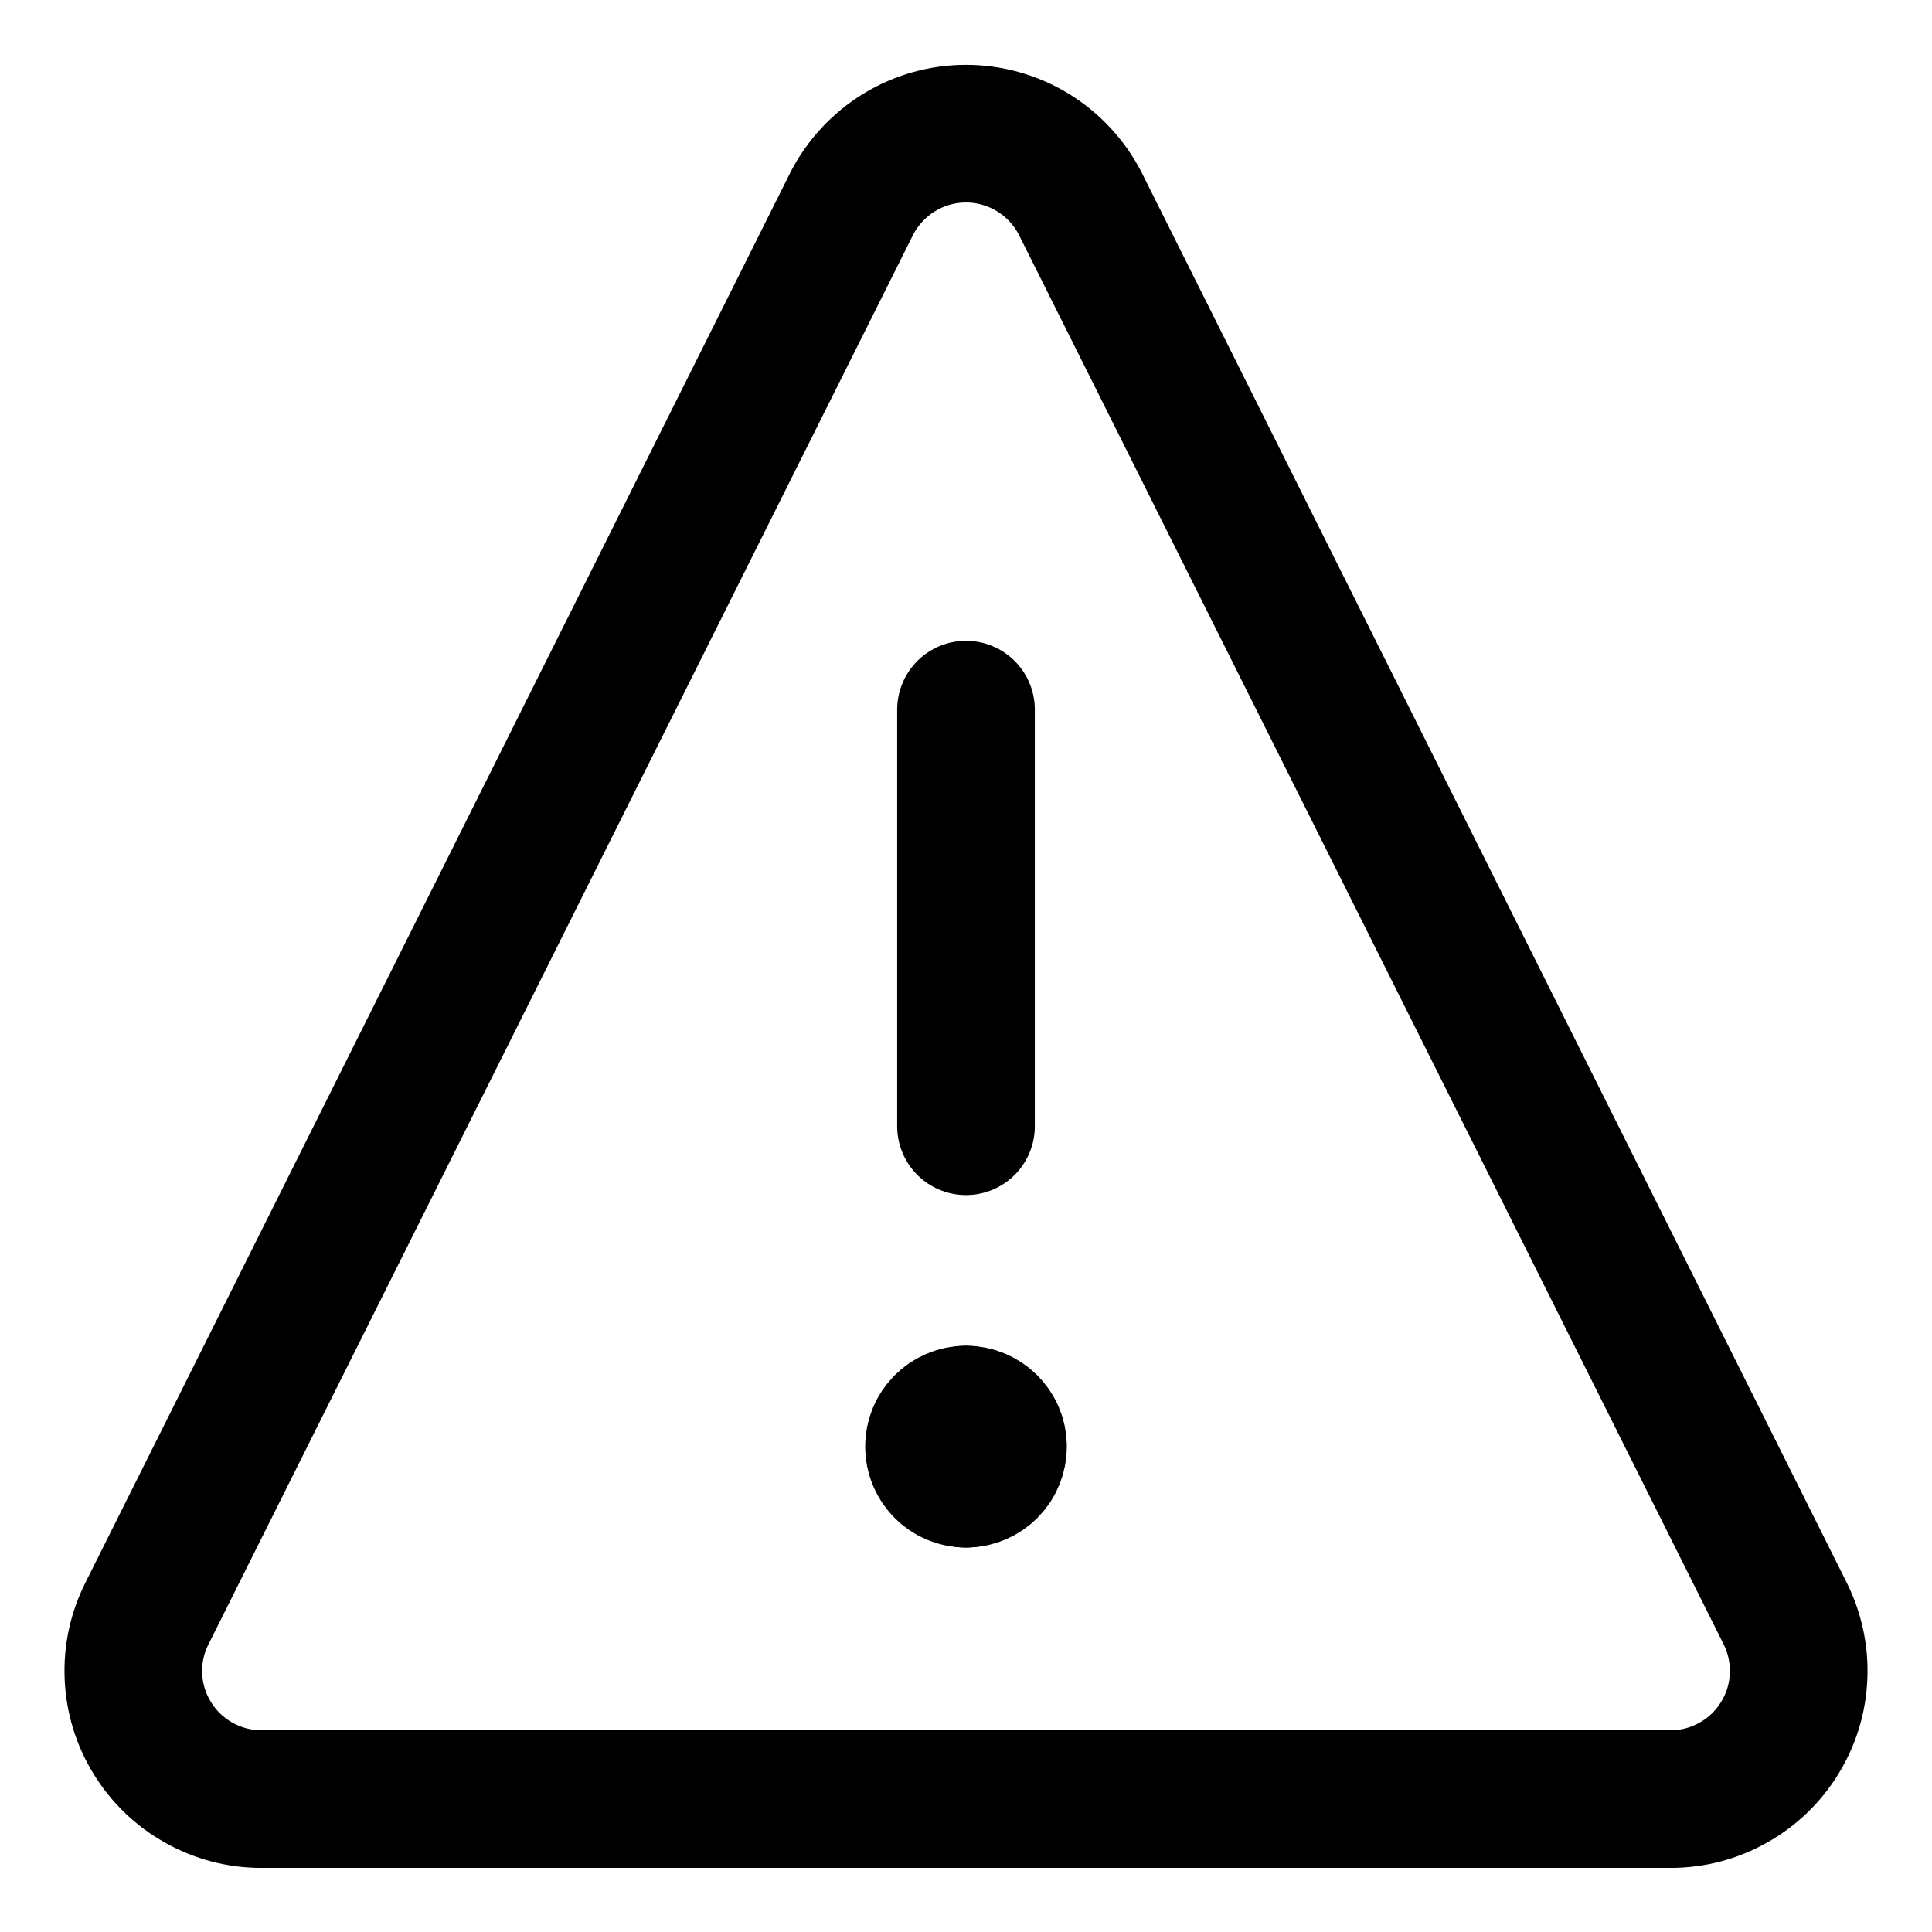 <svg width="16" height="16" viewBox="0 0 16 16" fill="none" xmlns="http://www.w3.org/2000/svg">
<g clip-path="url(#clip0_940_50833)">
<path d="M8.945 1.684C8.856 1.511 8.72 1.365 8.554 1.263C8.387 1.161 8.195 1.107 8 1.107C7.805 1.107 7.613 1.161 7.446 1.263C7.28 1.365 7.144 1.511 7.055 1.684L1.218 13.36C1.136 13.522 1.097 13.701 1.105 13.882C1.112 14.063 1.166 14.239 1.261 14.393C1.355 14.547 1.488 14.675 1.646 14.763C1.803 14.852 1.981 14.899 2.162 14.899H13.838C14.019 14.899 14.197 14.852 14.354 14.763C14.512 14.675 14.645 14.547 14.739 14.393C14.834 14.239 14.888 14.063 14.895 13.882C14.903 13.701 14.864 13.522 14.783 13.36L8.945 1.684Z" stroke="black" stroke-width="1.14" stroke-linecap="round" stroke-linejoin="round"/>
<path d="M8 5.877V9.327" stroke="black" stroke-width="1.14" stroke-linecap="round" stroke-linejoin="round"/>
<path d="M8 12.246C7.853 12.246 7.735 12.127 7.735 11.98C7.735 11.834 7.853 11.715 8 11.715" stroke="black" stroke-width="1.14" stroke-linecap="round" stroke-linejoin="round"/>
<path d="M8 12.246C8.147 12.246 8.265 12.127 8.265 11.98C8.265 11.834 8.147 11.715 8 11.715" stroke="black" stroke-width="1.14" stroke-linecap="round" stroke-linejoin="round"/>
</g>
<defs>
<clipPath id="clip0_940_50833">
<rect width="16" height="16" fill="white"/>
</clipPath>
</defs>
</svg>
